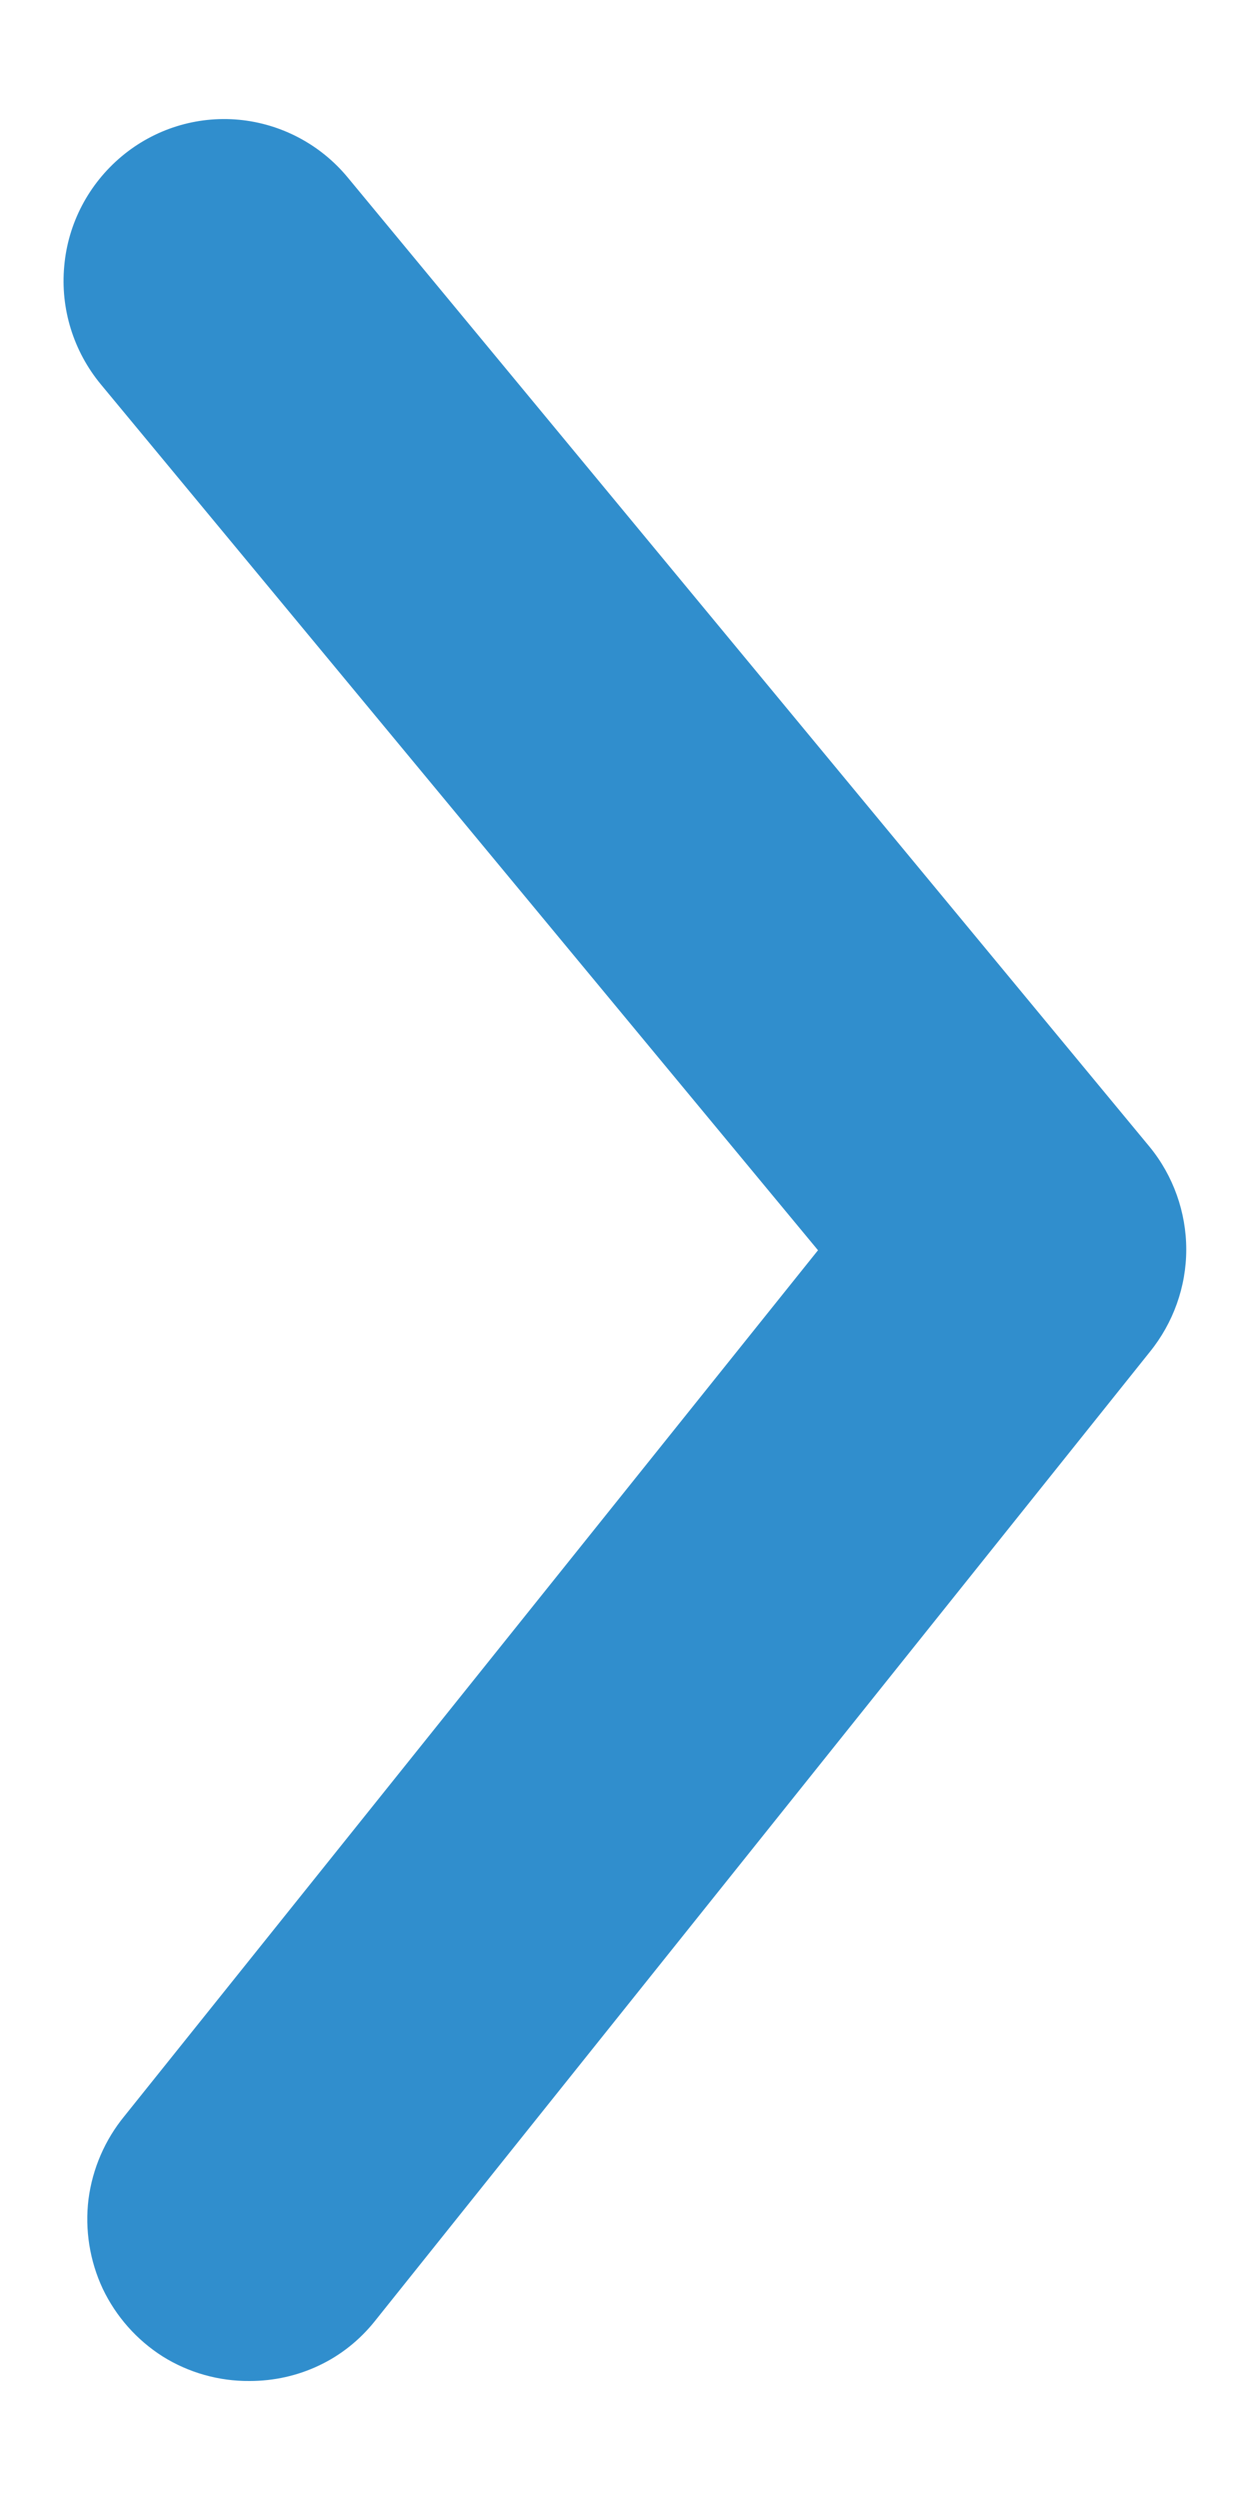 <?xml version="1.0" encoding="UTF-8"?><svg id="Capa_1" xmlns="http://www.w3.org/2000/svg" viewBox="0 0 50 100"><defs><style>.cls-1{fill:#308ecd;}</style></defs><path class="cls-1" d="m9.99,95.24c.96,0,1.91-.21,2.77-.62.87-.41,1.63-1.02,2.23-1.77l31-38.77c.94-1.16,1.46-2.61,1.46-4.1s-.52-2.95-1.46-4.1L13.91,7.1c-1.09-1.32-2.66-2.15-4.35-2.31-1.7-.16-3.39.37-4.7,1.47-1.31,1.1-2.14,2.67-2.29,4.38-.16,1.71.37,3.41,1.46,4.73l28.69,34.64L4.98,84.64c-.78.95-1.28,2.1-1.44,3.33-.15,1.22.05,2.47.57,3.58.53,1.11,1.36,2.05,2.4,2.71,1.04.65,2.25.99,3.47.98Z"/></svg>